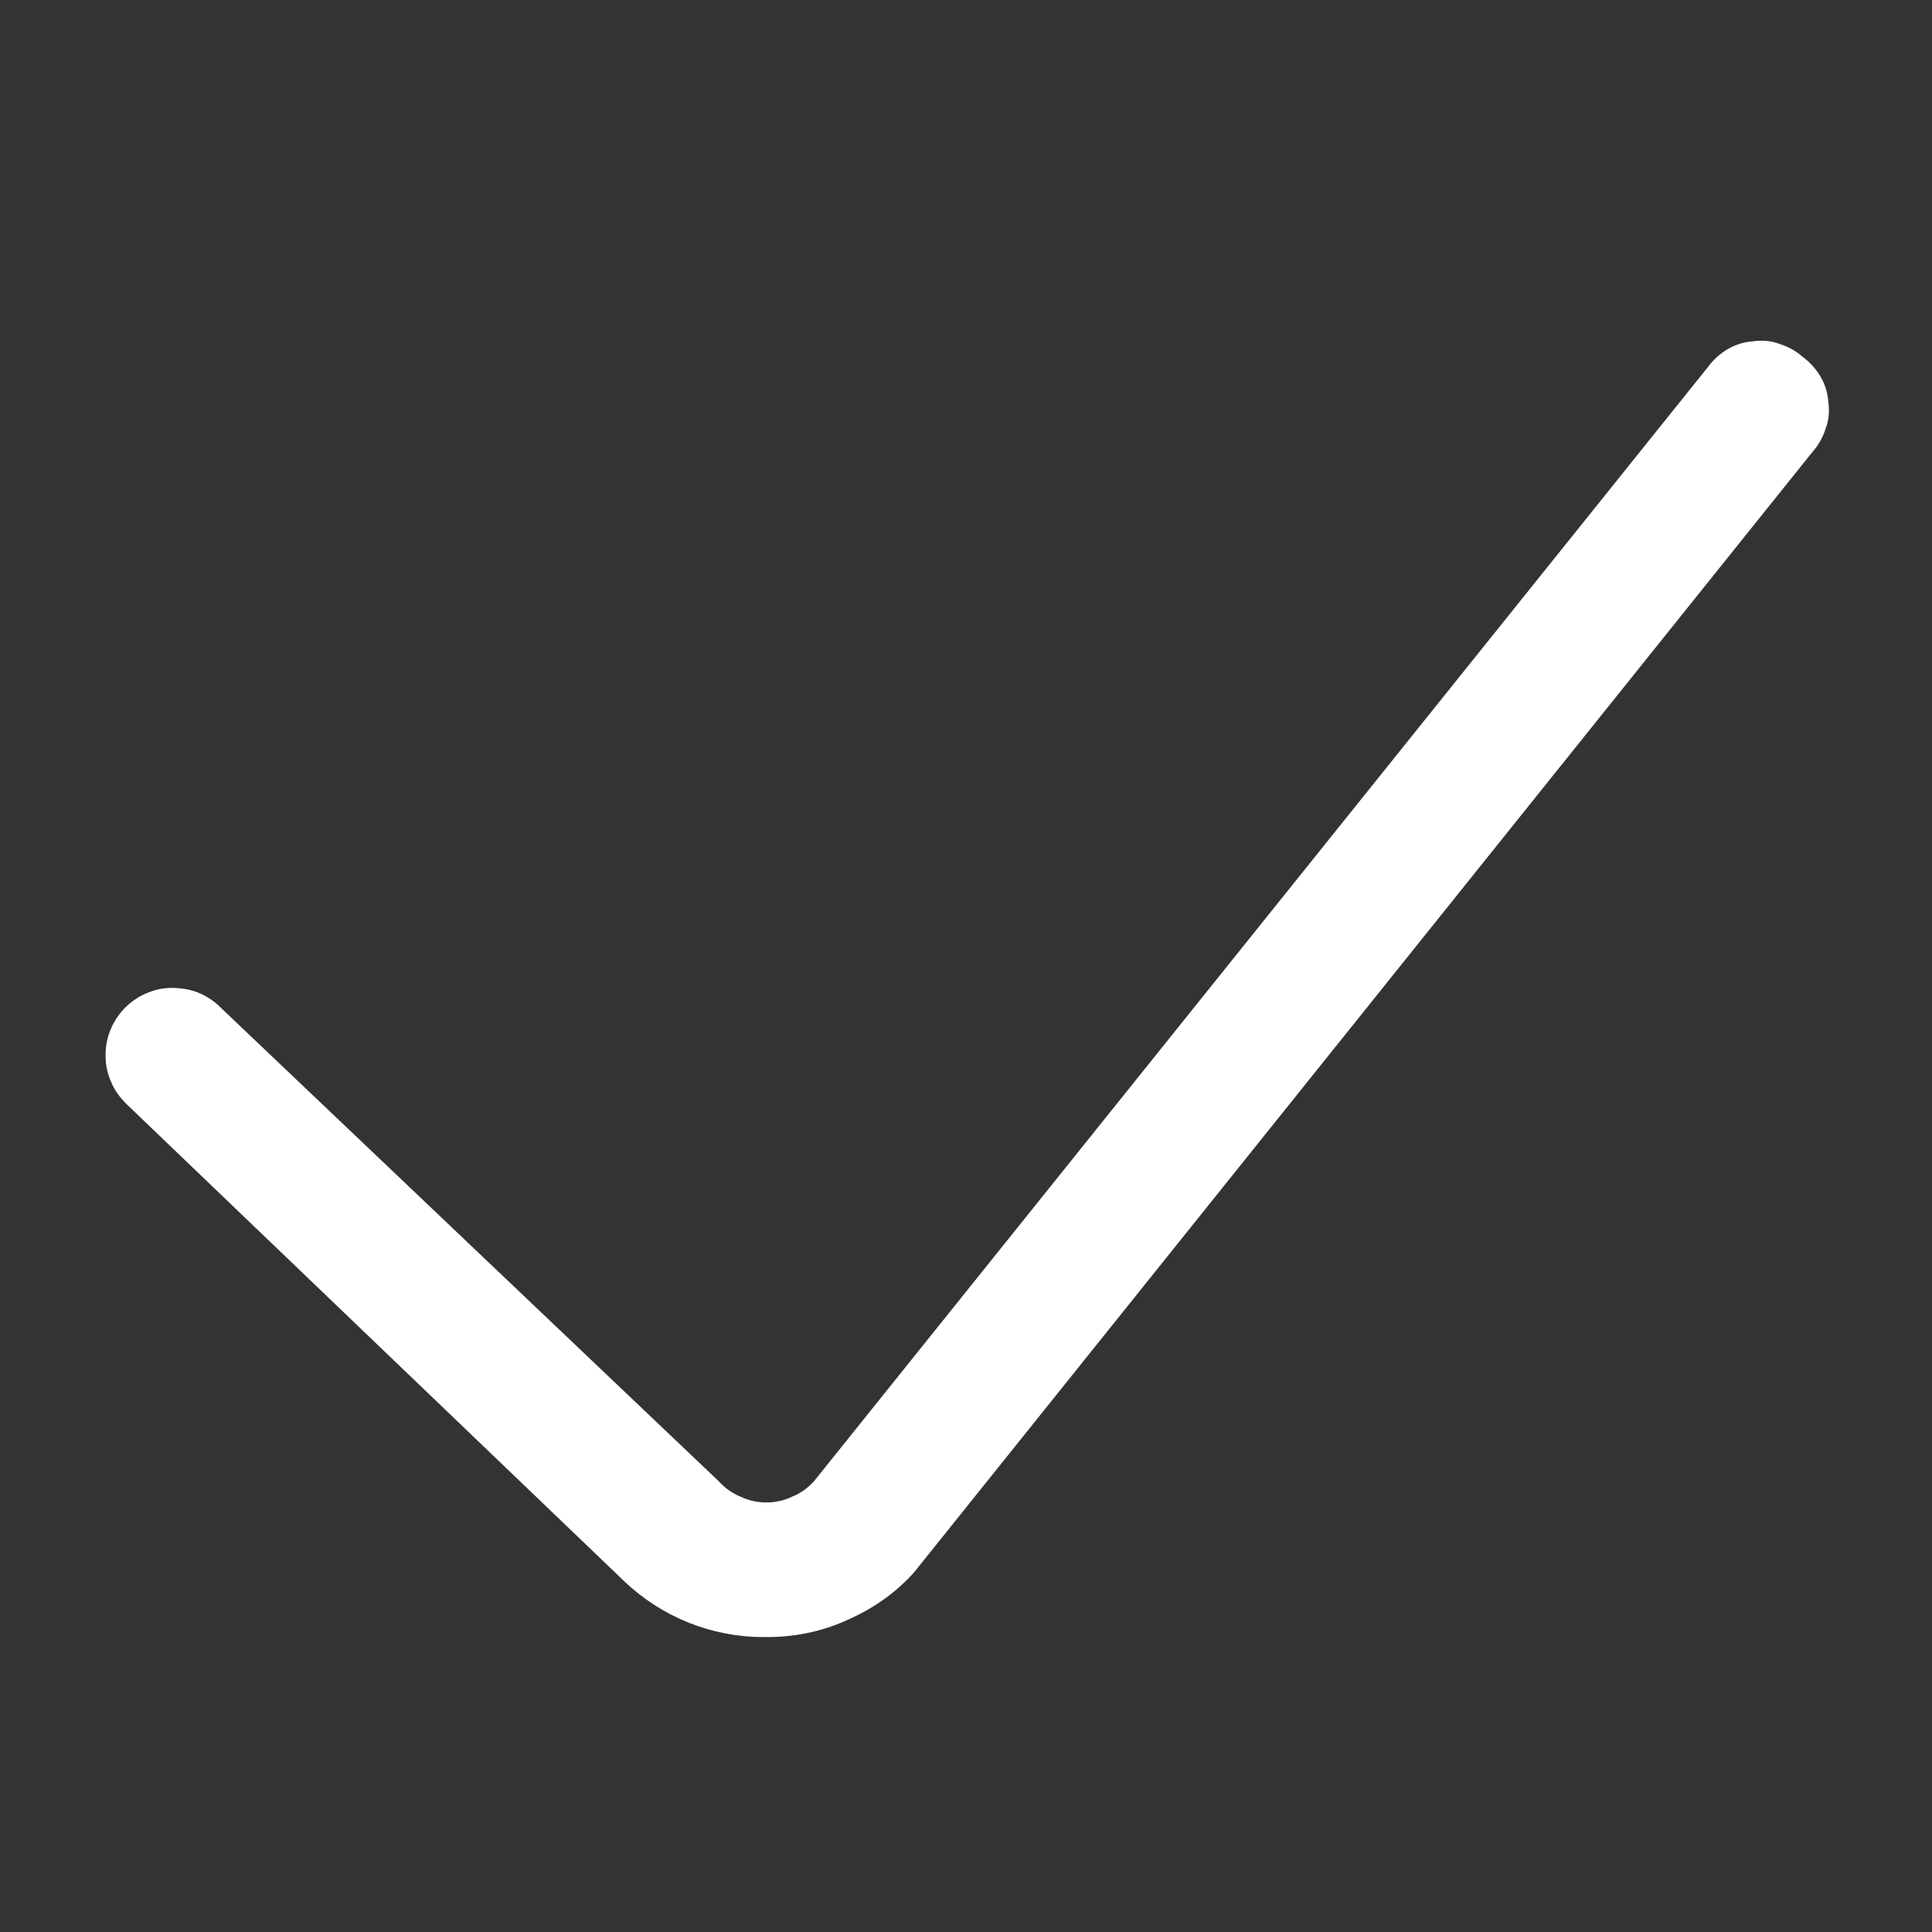 <svg width="3" height="3" viewBox="0 0 3 3" fill="none" xmlns="http://www.w3.org/2000/svg">
<rect x="0" y="0" width="3" height="3" fill="#333333" stroke="none"/>
<path d="M2.799 0.554C2.789 0.545 2.776 0.538 2.763 0.534C2.75 0.529 2.736 0.528 2.722 0.53C2.708 0.531 2.695 0.535 2.683 0.542C2.671 0.549 2.66 0.559 2.652 0.57L1.264 2.3C1.255 2.31 1.243 2.319 1.23 2.324C1.218 2.33 1.204 2.333 1.19 2.333C1.176 2.333 1.162 2.33 1.15 2.324C1.137 2.319 1.125 2.31 1.116 2.3L0.341 1.563C0.331 1.553 0.319 1.546 0.307 1.541C0.294 1.536 0.28 1.534 0.266 1.534C0.253 1.534 0.239 1.537 0.226 1.543C0.214 1.548 0.203 1.556 0.193 1.566C0.174 1.586 0.163 1.613 0.164 1.641C0.164 1.654 0.167 1.668 0.173 1.681C0.178 1.693 0.186 1.704 0.196 1.714L0.97 2.456C1.028 2.511 1.105 2.542 1.185 2.542H1.198C1.24 2.541 1.281 2.532 1.319 2.514C1.357 2.497 1.391 2.473 1.419 2.442L2.815 0.701C2.824 0.691 2.831 0.678 2.835 0.665C2.84 0.652 2.841 0.638 2.839 0.624C2.838 0.61 2.834 0.597 2.827 0.585C2.82 0.573 2.81 0.562 2.799 0.554Z" fill="white"/>
</svg>

